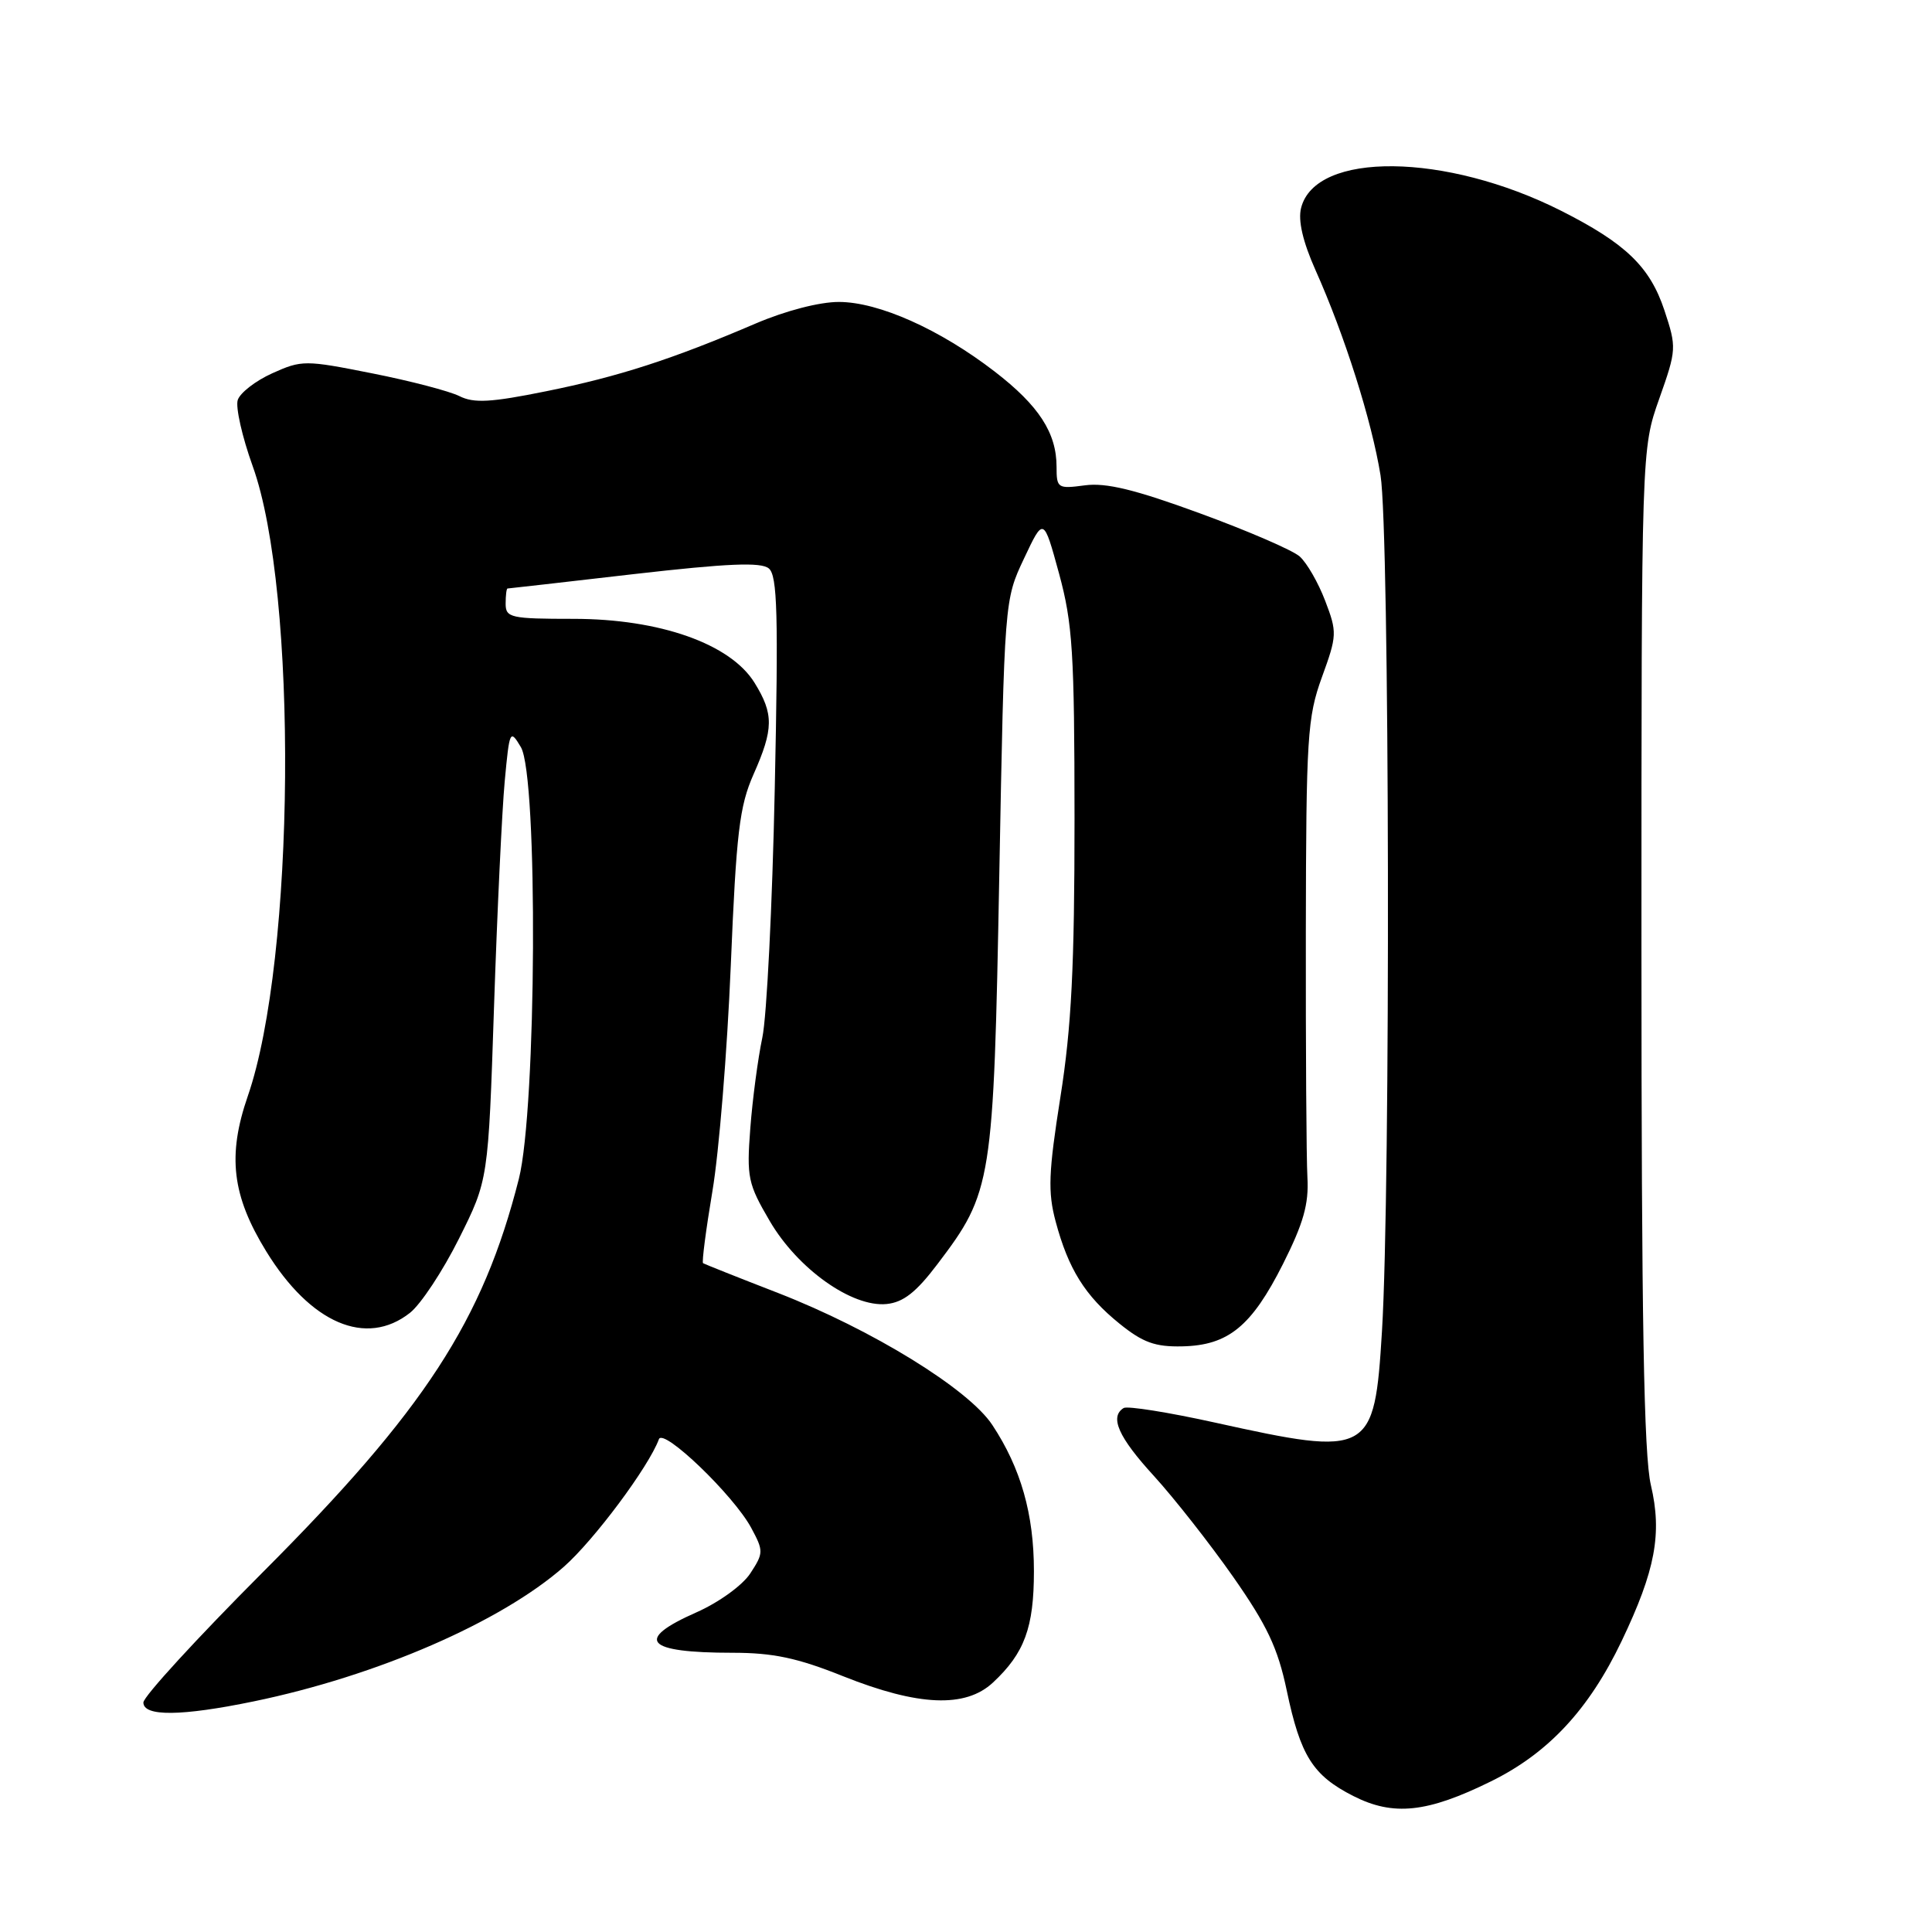 <?xml version="1.0" encoding="UTF-8" standalone="no"?>
<!DOCTYPE svg PUBLIC "-//W3C//DTD SVG 1.1//EN" "http://www.w3.org/Graphics/SVG/1.1/DTD/svg11.dtd" >
<svg xmlns="http://www.w3.org/2000/svg" xmlns:xlink="http://www.w3.org/1999/xlink" version="1.1" viewBox="0 0 256 256">
 <g >
 <path fill="currentColor"
d=" M 197.56 236.04 C 205.15 232.31 210.55 226.51 214.88 217.44 C 219.35 208.08 220.26 203.21 218.75 196.78 C 217.82 192.84 217.50 174.71 217.50 125.50 C 217.50 59.50 217.50 59.50 219.86 52.83 C 222.16 46.33 222.17 46.04 220.54 41.11 C 218.62 35.34 215.41 32.25 206.86 27.93 C 191.58 20.22 174.29 20.03 172.40 27.56 C 171.98 29.22 172.63 32.02 174.31 35.79 C 178.17 44.42 181.76 55.74 182.93 63.00 C 184.13 70.38 184.27 157.52 183.12 176.37 C 182.12 192.76 181.59 193.05 161.04 188.51 C 154.85 187.14 149.38 186.27 148.89 186.57 C 147.00 187.74 148.19 190.43 152.89 195.56 C 155.57 198.50 160.30 204.52 163.40 208.94 C 167.89 215.36 169.32 218.37 170.50 224.00 C 172.32 232.67 173.96 235.26 179.32 237.98 C 184.63 240.68 189.12 240.20 197.56 236.04 Z  M 33.63 225.44 C 49.95 222.07 66.39 214.93 74.72 207.60 C 78.72 204.07 85.95 194.38 87.31 190.70 C 87.88 189.16 97.22 198.14 99.54 202.45 C 101.19 205.51 101.18 205.79 99.42 208.48 C 98.39 210.06 95.25 212.33 92.29 213.64 C 84.00 217.30 85.51 219.00 97.06 219.00 C 102.43 219.00 105.66 219.68 111.72 222.11 C 121.68 226.08 127.93 226.35 131.58 222.94 C 135.76 219.04 137.00 215.65 137.00 208.18 C 137.00 200.63 135.27 194.54 131.49 188.82 C 128.35 184.05 115.54 176.17 103.08 171.32 C 97.81 169.28 93.35 167.50 93.16 167.38 C 92.98 167.26 93.54 162.96 94.40 157.83 C 95.27 152.70 96.36 139.28 96.83 128.00 C 97.56 110.33 97.98 106.83 99.84 102.62 C 102.52 96.58 102.54 94.61 99.98 90.47 C 96.79 85.31 87.42 82.00 75.99 82.00 C 67.67 82.00 67.00 81.85 67.00 80.00 C 67.00 78.90 67.11 77.99 67.25 77.98 C 67.39 77.98 74.92 77.12 84.00 76.07 C 96.41 74.65 100.84 74.46 101.87 75.32 C 103.01 76.25 103.15 81.39 102.66 104.48 C 102.34 119.89 101.60 134.75 101.01 137.50 C 100.43 140.25 99.71 145.65 99.42 149.50 C 98.92 156.01 99.11 156.87 102.00 161.80 C 105.70 168.13 112.89 173.24 117.47 172.79 C 119.69 172.57 121.39 171.24 124.22 167.50 C 131.47 157.94 131.65 156.83 132.41 116.00 C 133.09 79.50 133.09 79.50 135.69 74.00 C 138.28 68.50 138.28 68.50 140.33 76.00 C 142.13 82.62 142.37 86.44 142.38 108.50 C 142.38 128.05 141.98 136.08 140.51 145.36 C 138.93 155.37 138.83 157.94 139.88 161.86 C 141.56 168.15 143.78 171.71 148.34 175.39 C 151.43 177.89 153.06 178.48 156.65 178.40 C 162.75 178.27 165.83 175.76 170.00 167.49 C 172.71 162.10 173.44 159.54 173.24 156.03 C 173.10 153.54 173.01 138.90 173.03 123.50 C 173.07 97.65 173.23 95.06 175.16 89.73 C 177.17 84.21 177.19 83.78 175.59 79.60 C 174.68 77.21 173.16 74.57 172.21 73.73 C 171.27 72.90 165.32 70.33 159.00 68.02 C 150.41 64.87 146.55 63.93 143.75 64.31 C 140.15 64.79 140.00 64.69 140.00 61.86 C 140.00 57.36 137.66 53.75 131.81 49.24 C 124.56 43.65 116.45 40.02 111.17 40.01 C 108.61 40.00 104.11 41.17 100.17 42.85 C 89.07 47.61 81.95 49.91 72.38 51.84 C 65.04 53.33 62.79 53.45 60.88 52.49 C 59.57 51.83 54.36 50.47 49.31 49.47 C 40.42 47.70 39.99 47.70 36.08 49.46 C 33.86 50.46 31.80 52.06 31.50 53.01 C 31.20 53.96 32.09 57.90 33.48 61.76 C 39.50 78.45 39.13 127.07 32.83 145.25 C 30.11 153.12 30.74 158.43 35.27 165.80 C 41.15 175.37 48.52 178.53 54.32 173.96 C 55.75 172.84 58.67 168.42 60.81 164.14 C 64.70 156.36 64.70 156.36 65.46 133.43 C 65.88 120.82 66.52 107.35 66.88 103.50 C 67.51 96.74 67.58 96.59 69.02 99.00 C 71.31 102.87 71.10 146.93 68.75 156.21 C 63.98 175.01 56.27 186.85 34.81 208.34 C 26.12 217.05 19.00 224.81 19.00 225.59 C 19.00 227.47 24.04 227.42 33.63 225.44 Z "/>
</g>
</svg>